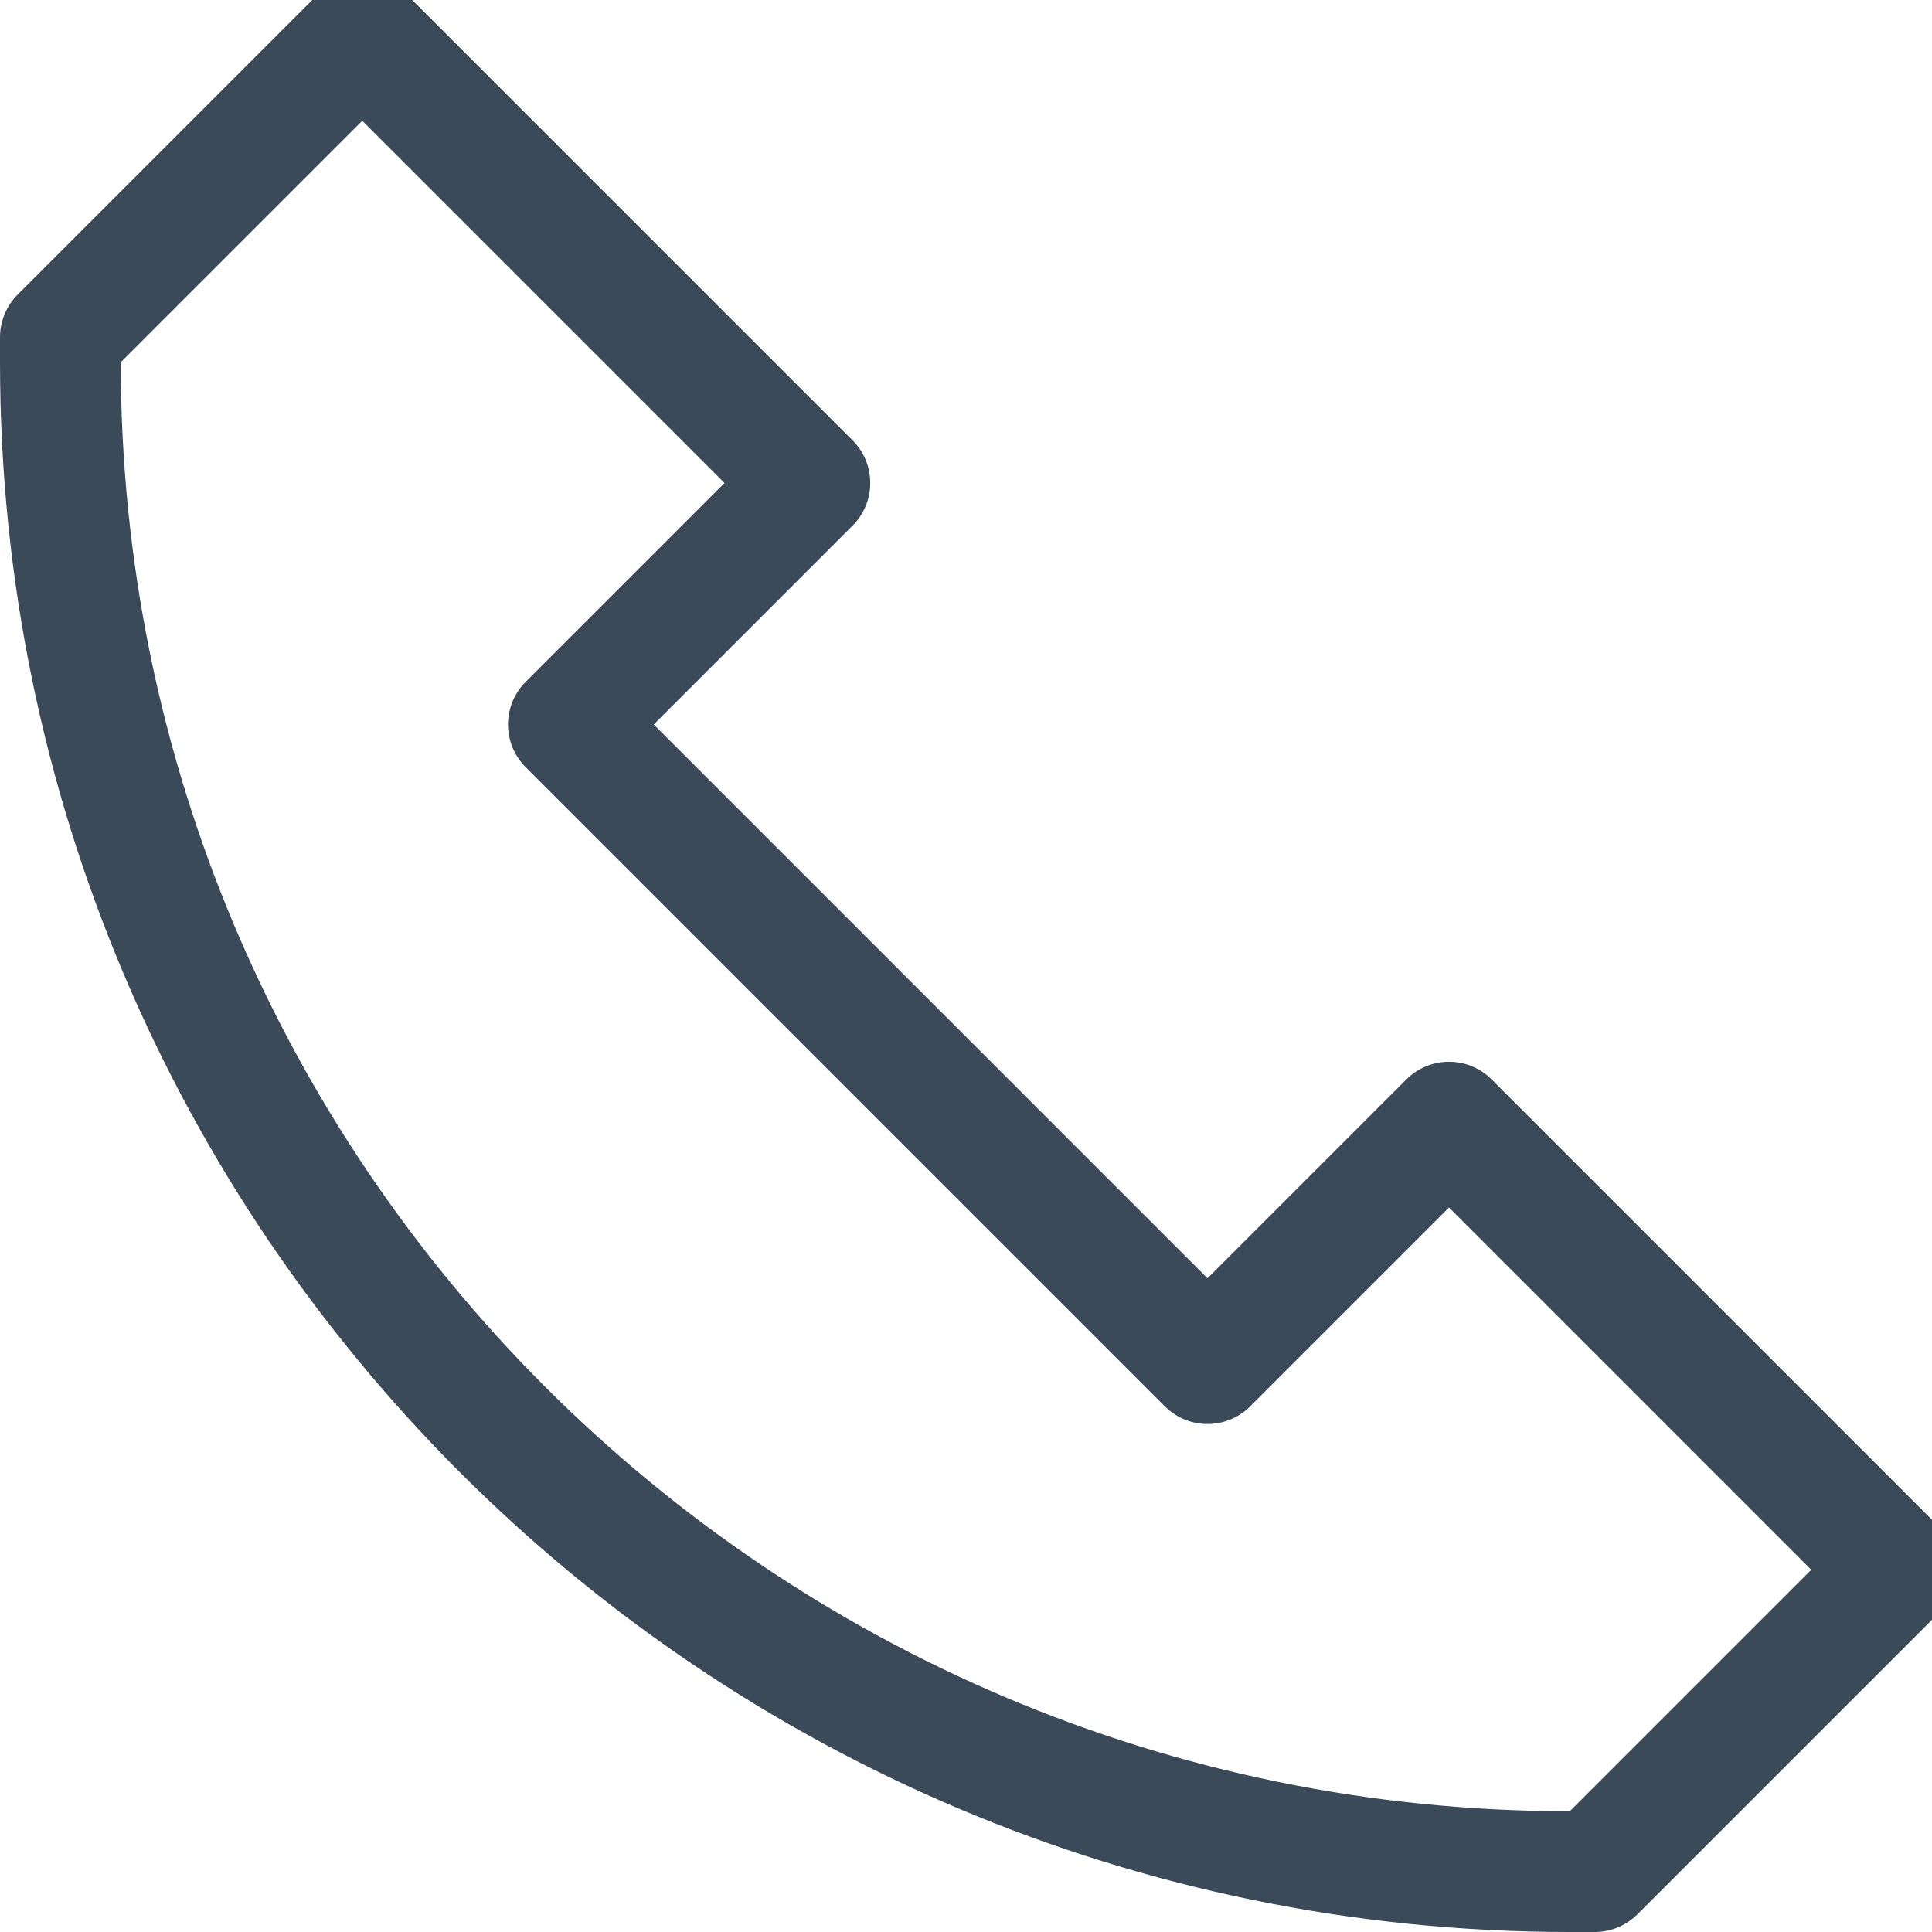<svg xmlns="http://www.w3.org/2000/svg" width="16" height="16" viewBox="0 0 16 16">
    <path
      fill="none"
      stroke="#3B4A59"
      stroke-linecap="round"
      stroke-linejoin="round"
      d="M3.707,5 L9,10.293 L11,8.293 L14.707,12 L12.207,14.5 L12,14.5 C5.097,14.5 -0.5,8.903 -0.5,2 L-0.5,1.793 L2,-0.707 L5.707,3 L3.707,5 Z"
      transform="translate(1 1)"
    />
  </svg>
